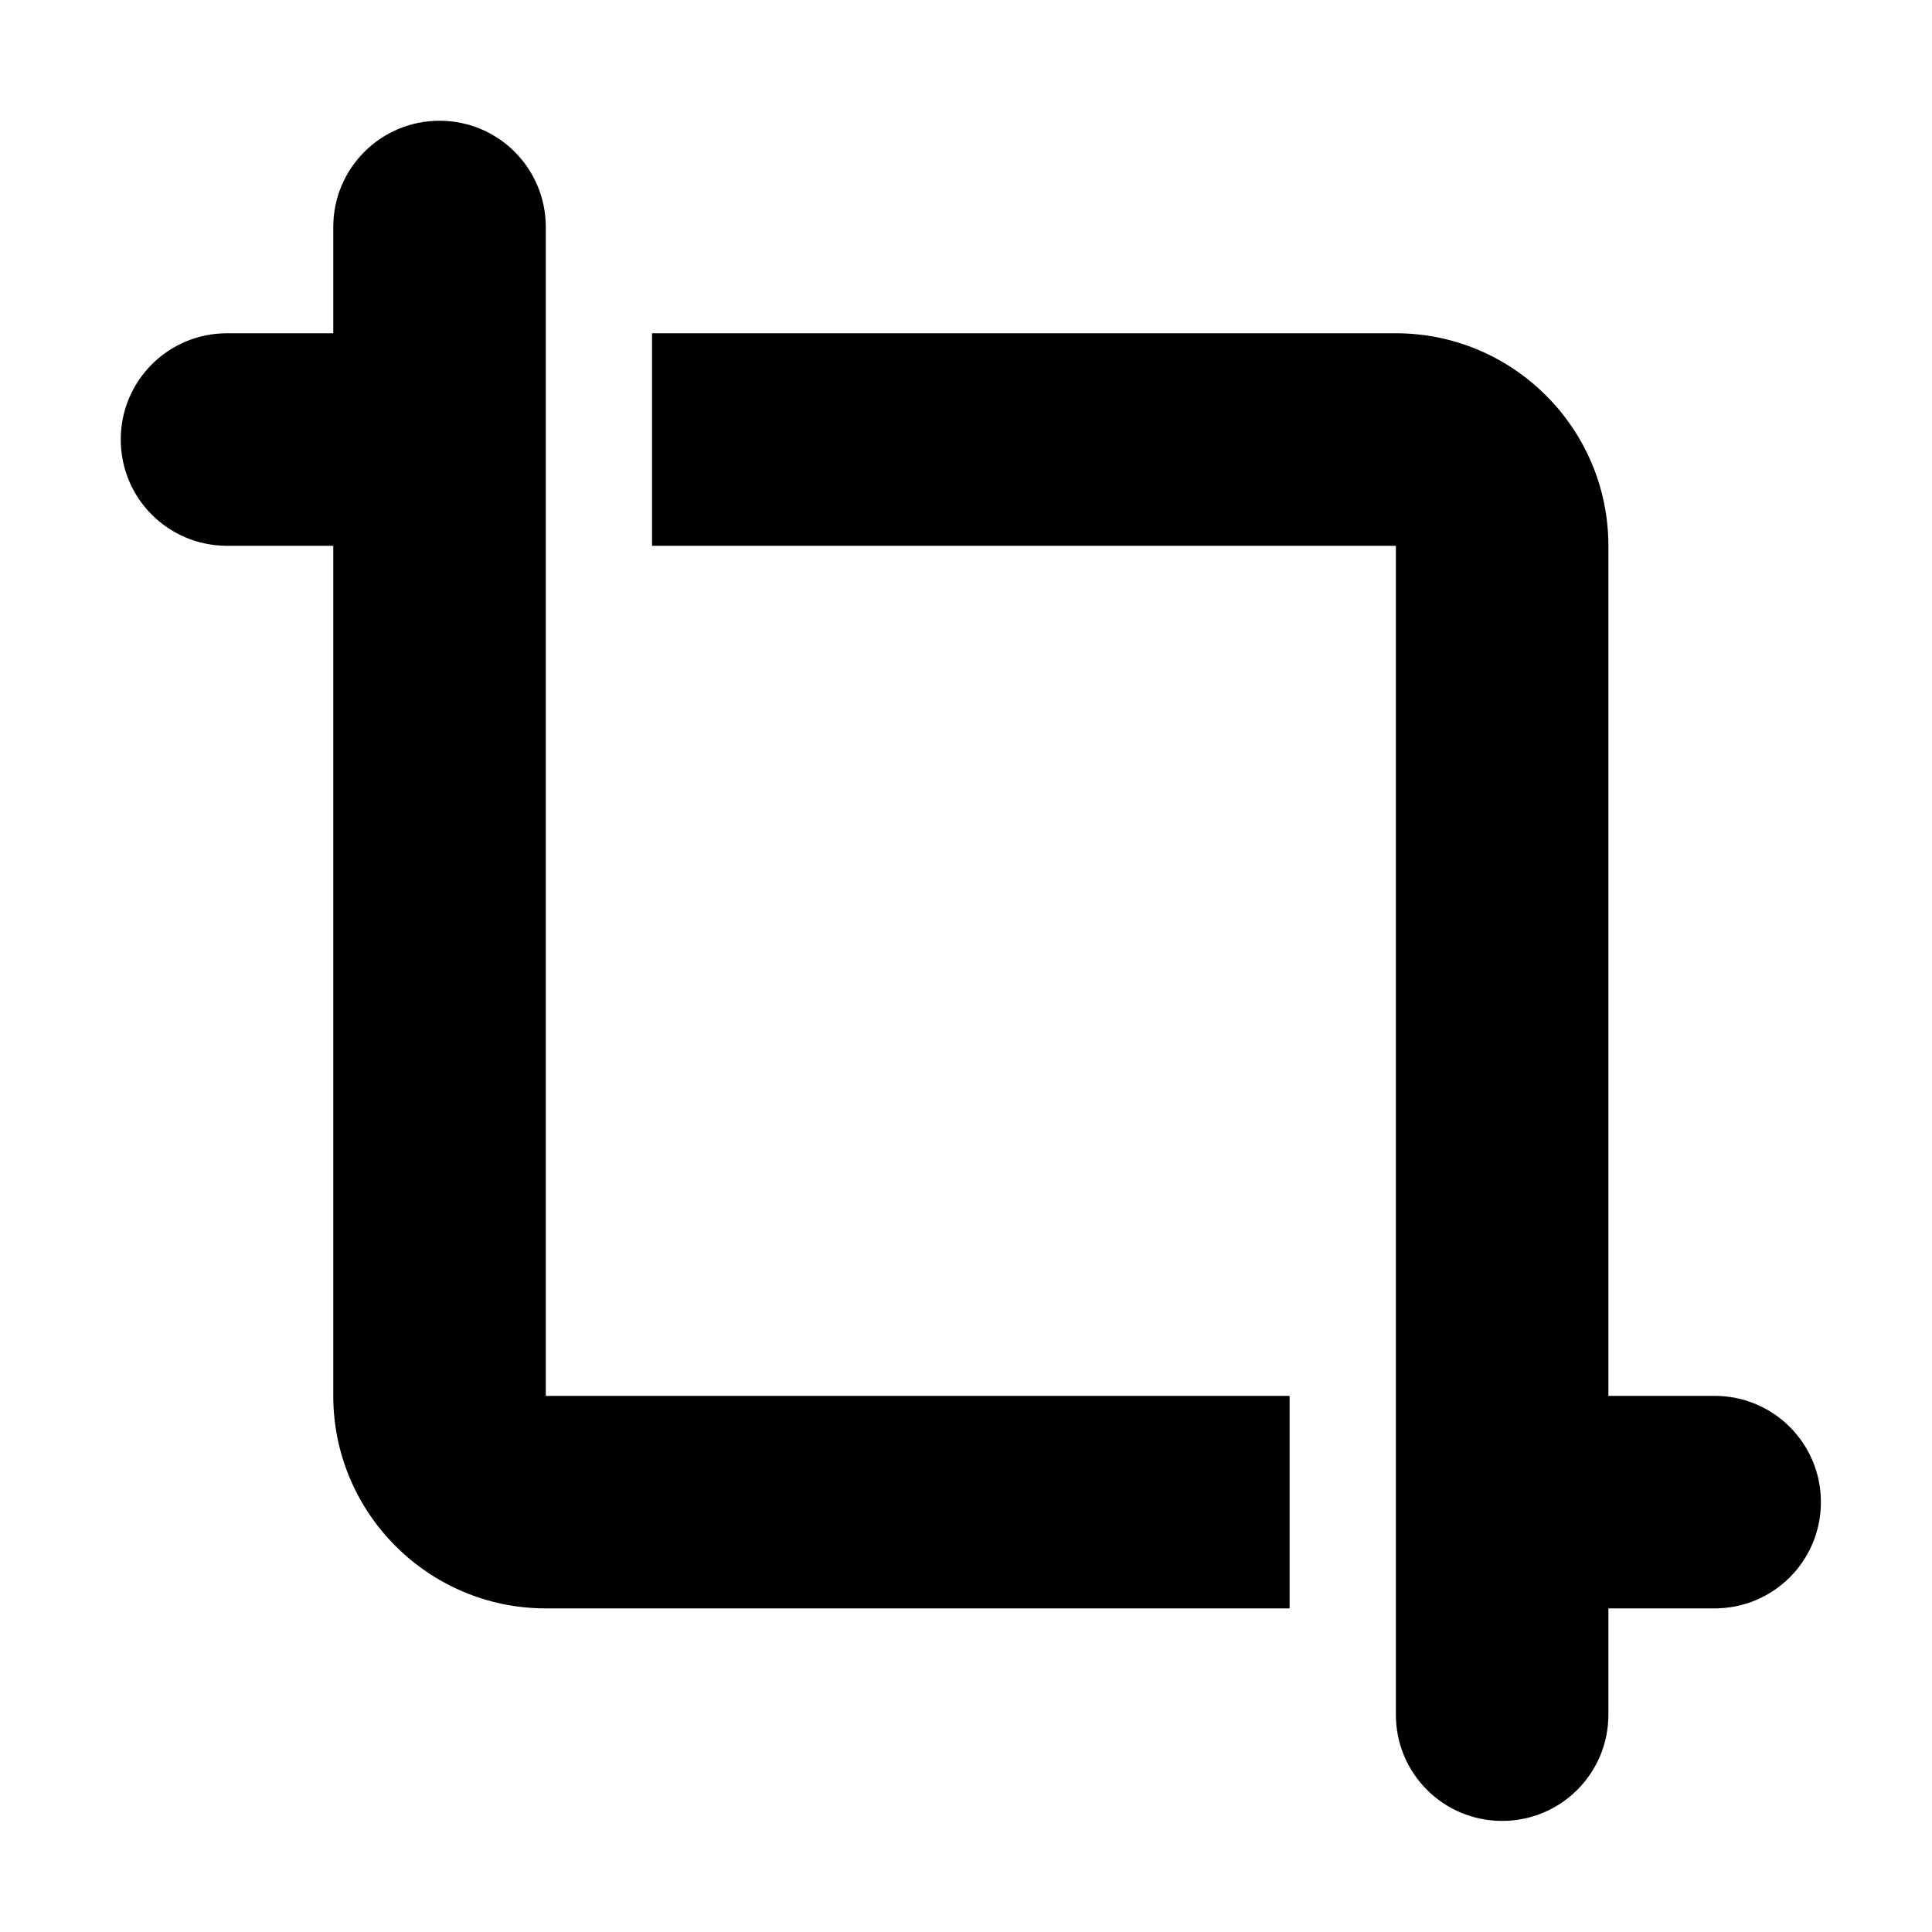 ﻿<?xml version='1.0' encoding='UTF-8'?>
<svg viewBox="-2.002 -2.002 32 32" xmlns="http://www.w3.org/2000/svg" >
  <g transform="translate(-0.002, -0.002)">
    <g transform="matrix(0.055, 0, 0, 0.055, 0, 0)">
      <path d="M128, 32C128, 14.3 113.7, 0 96, 0C78.3, 0 64, 14.3 64, 32L64, 64L32, 64C14.3, 64 0, 78.3 0, 96C0, 113.7 14.3, 128 32, 128L64, 128L64, 384C64, 419.3 92.7, 448 128, 448L352, 448L352, 384L128, 384L128, 32zM384, 480C384, 497.7 398.3, 512 416, 512C433.7, 512 448, 497.7 448, 480L448, 448L480, 448C497.7, 448 512, 433.7 512, 416C512, 398.3 497.7, 384 480, 384L448, 384L448, 128C448, 92.7 419.3, 64 384, 64L160, 64L160, 128L384, 128L384, 480z" />
    </g>
  </g>
</svg>